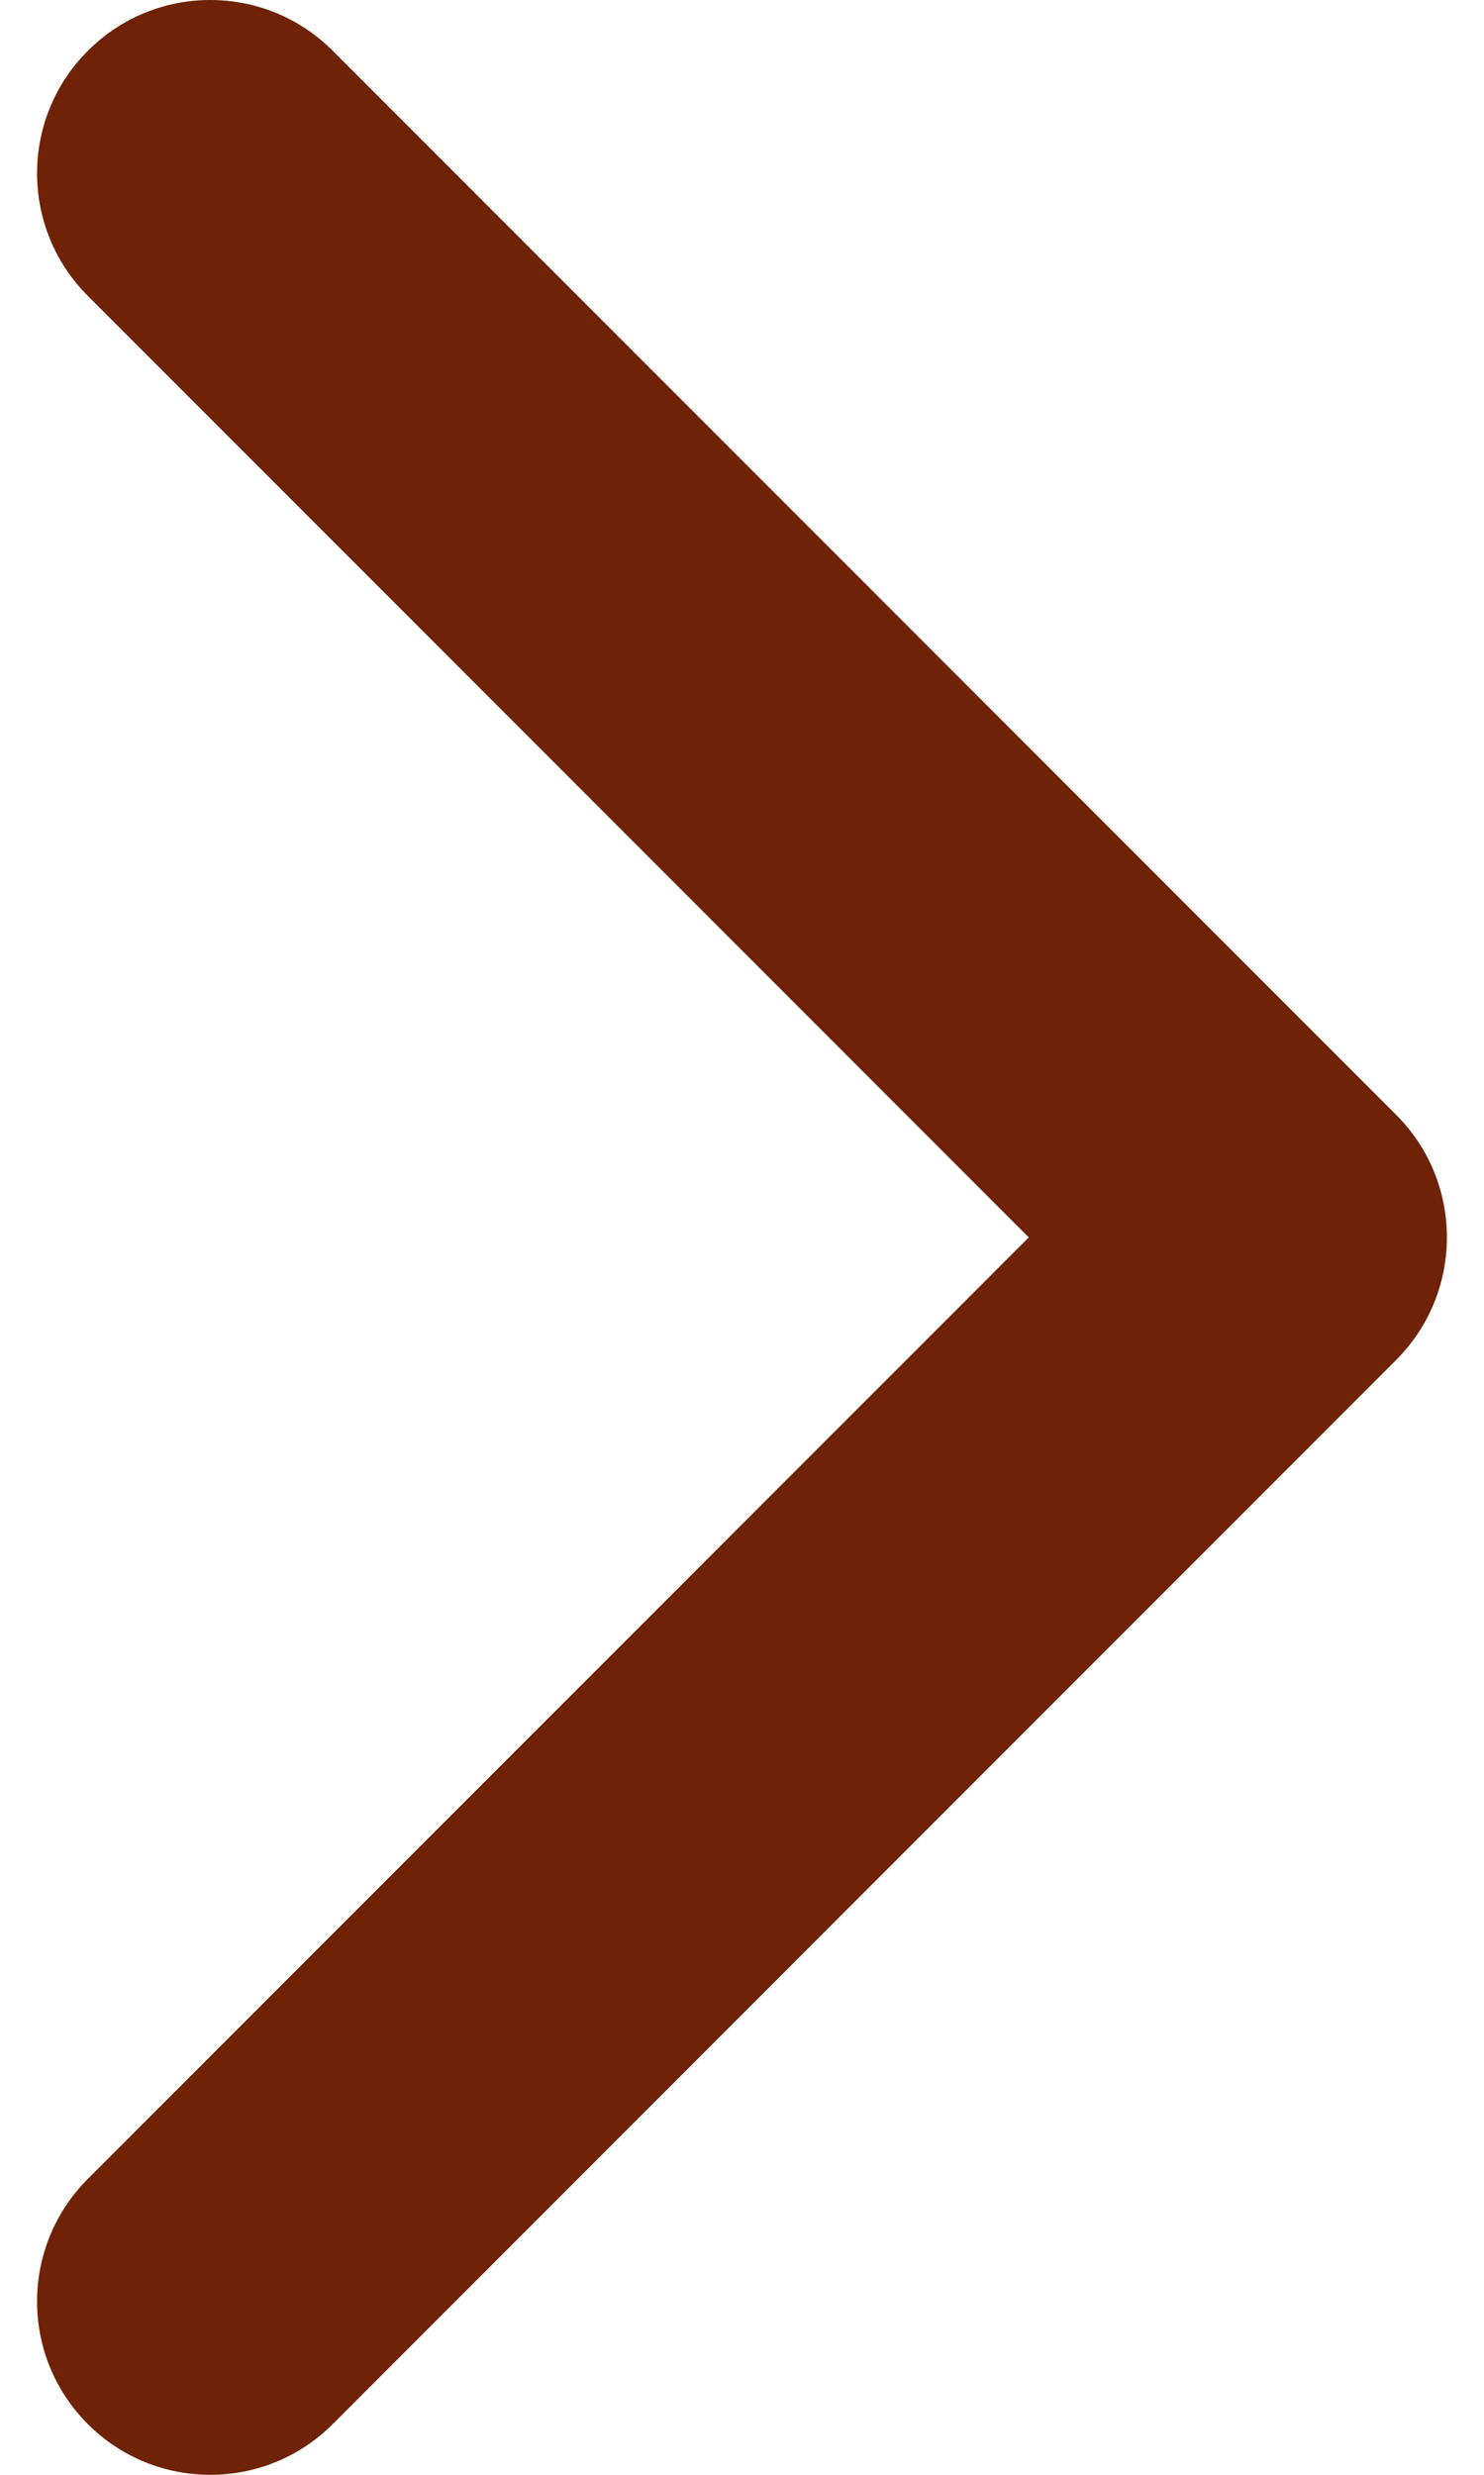 <svg width="12" height="20" viewBox="0 0 12 20" fill="none" xmlns="http://www.w3.org/2000/svg">
<g id="arrow-down-sign-to-navigate (10) 3" clip-path="url(#clip0_13_954)">
<g id="Group">
<path id="Vector" d="M11.7 10C11.7 10.358 11.563 10.717 11.29 10.99L2.691 19.59C2.144 20.137 1.257 20.137 0.71 19.59C0.163 19.043 0.163 18.156 0.71 17.609L8.319 10L0.71 2.391C0.163 1.844 0.163 0.957 0.71 0.411C1.257 -0.137 2.144 -0.137 2.691 0.411L11.29 9.01C11.564 9.283 11.7 9.642 11.7 10Z" fill="#6F2205"/>
</g>
</g>
<defs>
<clipPath id="clip0_13_954">
<rect width="20" height="12" fill="white" transform="matrix(0 -1 1 0 0 20)"/>
</clipPath>
</defs>
</svg>
